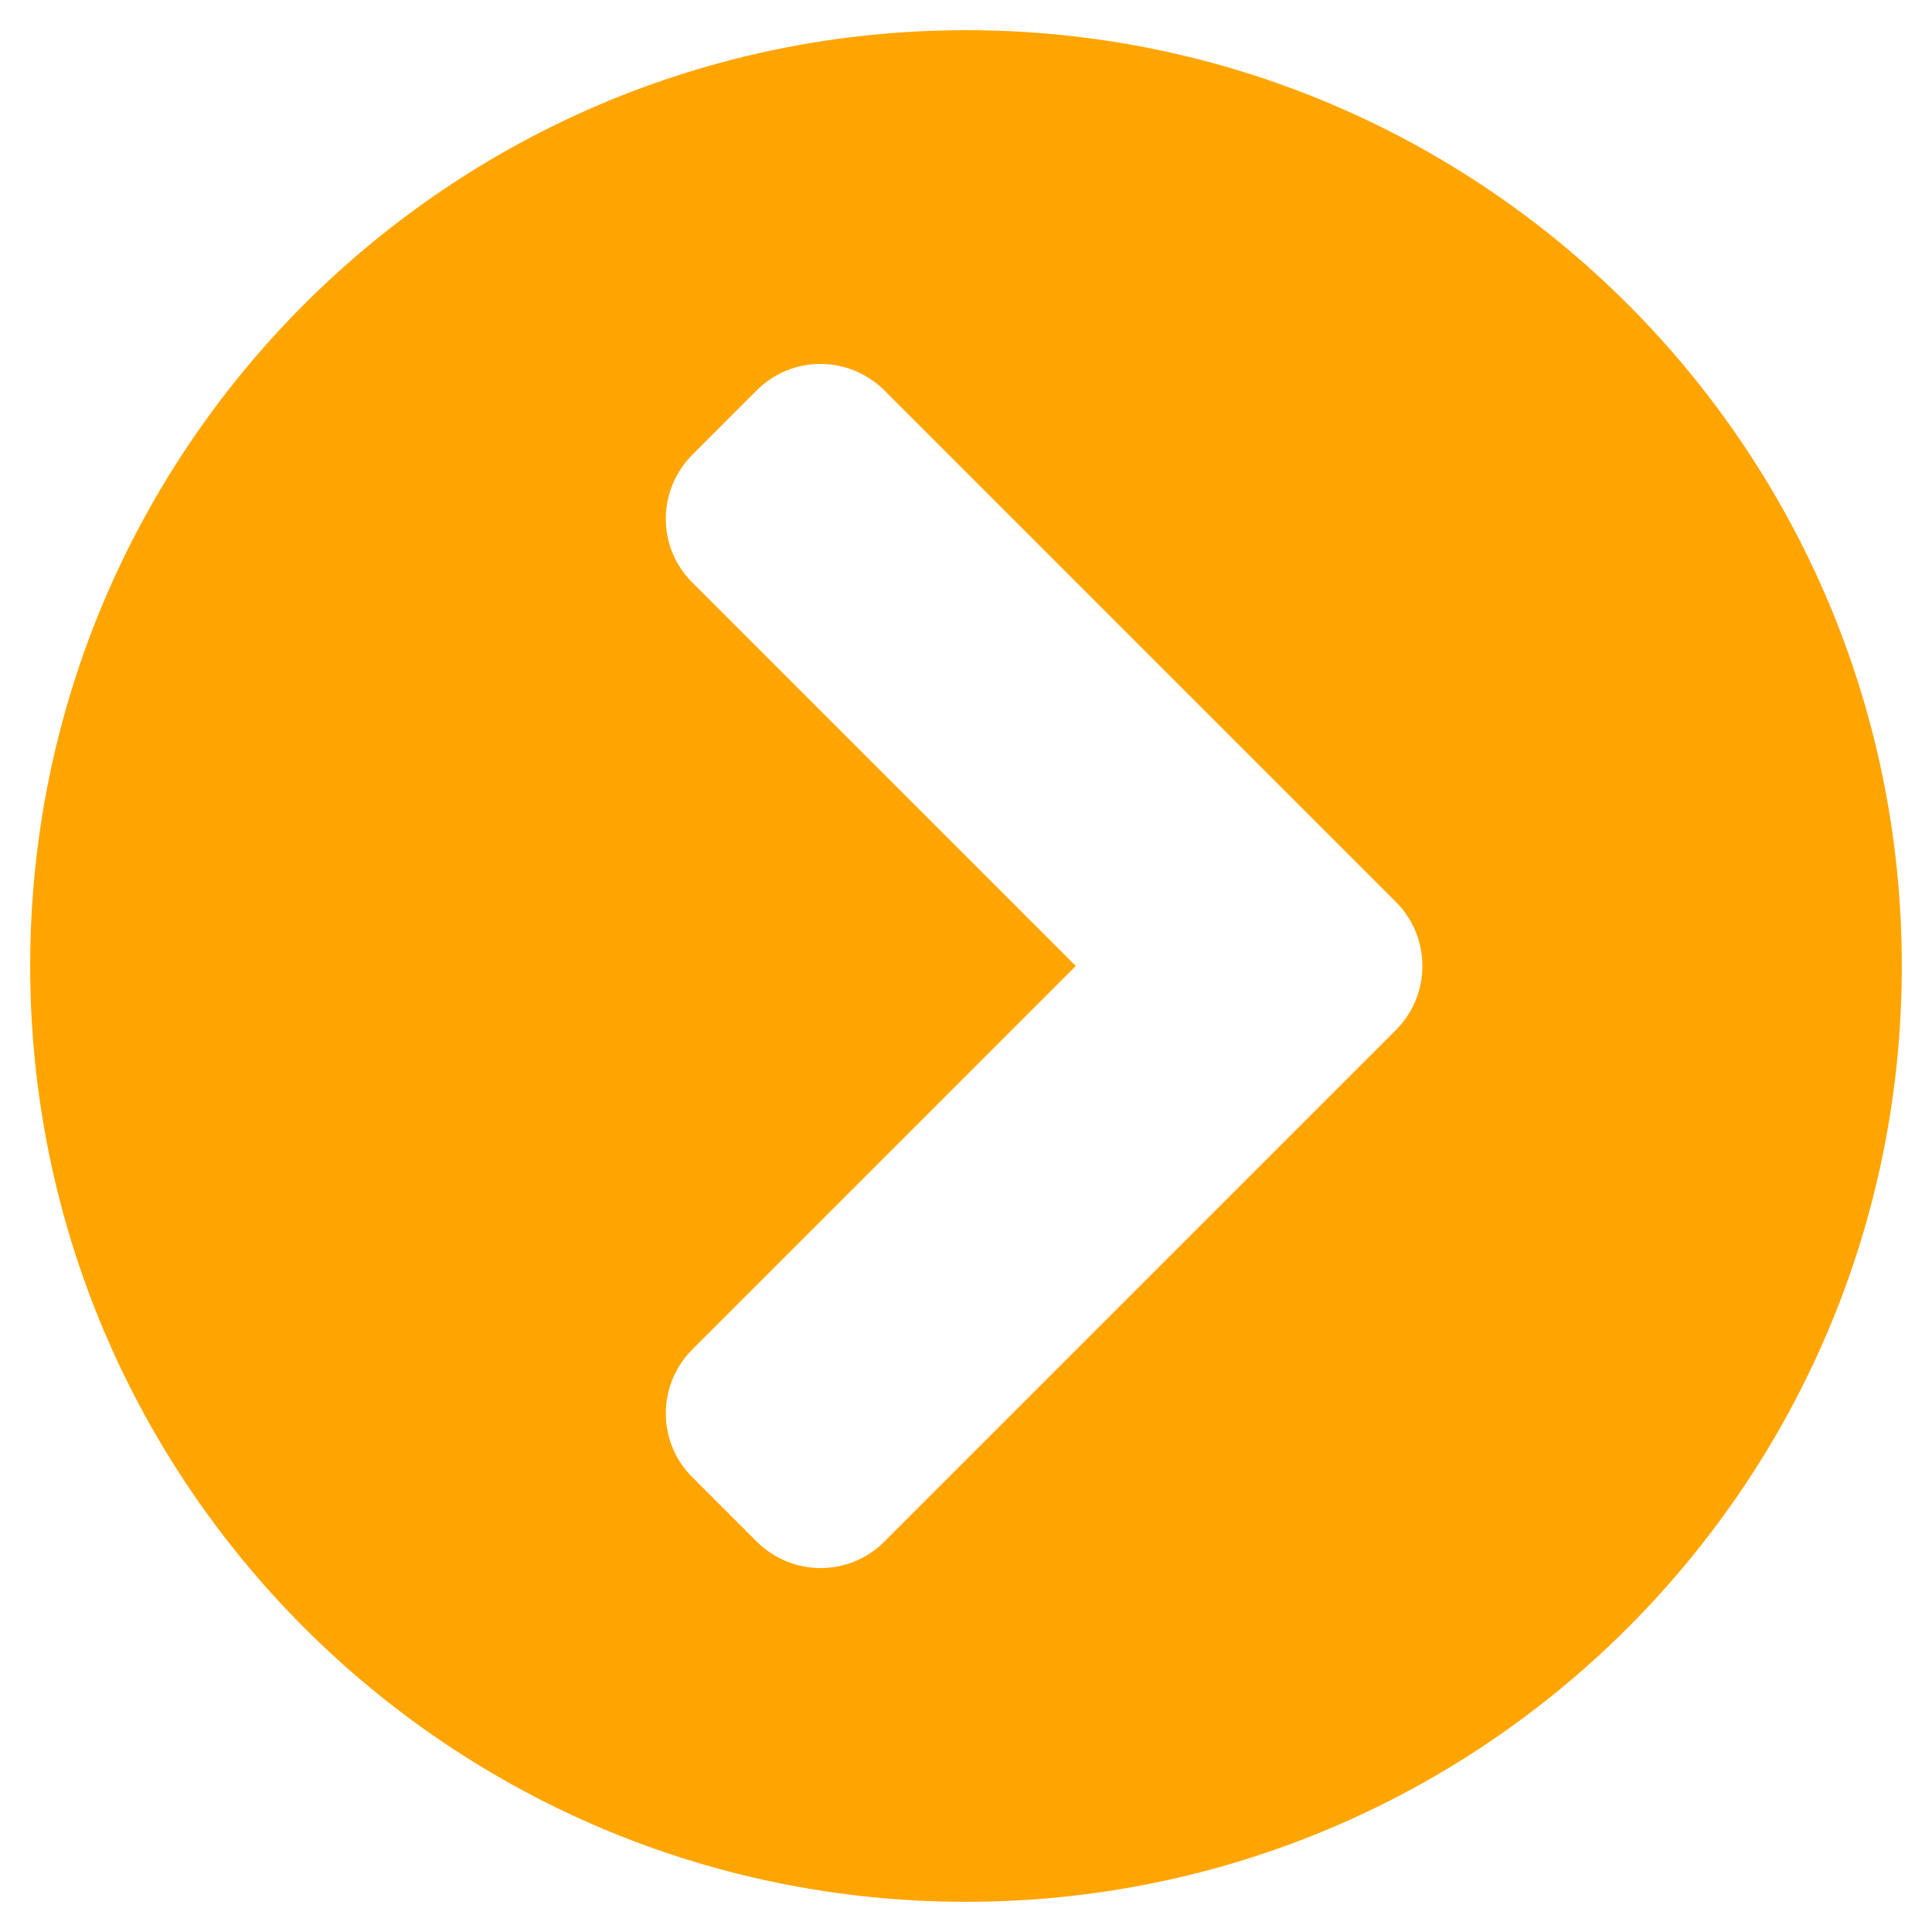 <?xml version="1.0" encoding="UTF-8" standalone="no"?>
<svg
	xmlns:dc="http://purl.org/dc/elements/1.1/"
	xmlns:cc="http://creativecommons.org/ns#"
	xmlns:rdf="http://www.w3.org/1999/02/22-rdf-syntax-ns#"
	xmlns:svg="http://www.w3.org/2000/svg"
	xmlns="http://www.w3.org/2000/svg"
	xmlns:sodipodi="http://sodipodi.sourceforge.net/DTD/sodipodi-0.dtd"
	xmlns:inkscape="http://www.inkscape.org/namespaces/inkscape"
	aria-hidden="true"
	focusable="false"
	data-prefix="fas"
	data-icon="chevron-circle-up"
	class="svg-inline--fa fa-chevron-circle-up fa-w-16"
	role="img"
	viewBox="0 0 512 512"
	version="1.1"
	id="svg4"
	sodipodi:docname="chevron-circle-right.svg"
	inkscape:version="1.0.2-2 (e86c870879, 2021-01-15)">
	<defs
		id="defs8" />
	<sodipodi:namedview
		pagecolor="#ffffff"
		bordercolor="#666666"
		borderopacity="1"
		objecttolerance="10"
		gridtolerance="10"
		guidetolerance="10"
		inkscape:pageopacity="0"
		inkscape:pageshadow="2"
		inkscape:window-width="1280"
		inkscape:window-height="961"
		id="namedview6"
		showgrid="false"
		inkscape:zoom="1.6601562"
		inkscape:cx="256"
		inkscape:cy="256"
		inkscape:window-x="-8"
		inkscape:window-y="46"
		inkscape:window-maximized="1"
		inkscape:current-layer="svg4" />
	<path
		fill="#c70101"
		d="M 256,8 C 393,8 504,119 504,256 504,393 393,504 256,504 119,504 8,393 8,256 8,119 119,8 256,8 Z M 369.9,239 234.4,103.5 c -9.4,-9.4 -24.6,-9.4 -33.9,0 l -17,17 c -9.4,9.4 -9.4,24.6 0,33.9 L 285.1,256 183.5,357.6 c -9.4,9.4 -9.4,24.6 0,33.9 l 17,17 c 9.4,9.4 24.6,9.4 33.9,0 L 369.9,273 c 9.4,-9.4 9.4,-24.6 0,-34 z"
		id="path2"
		style="fill:#ffa501;fill-opacity:1" />
</svg>
